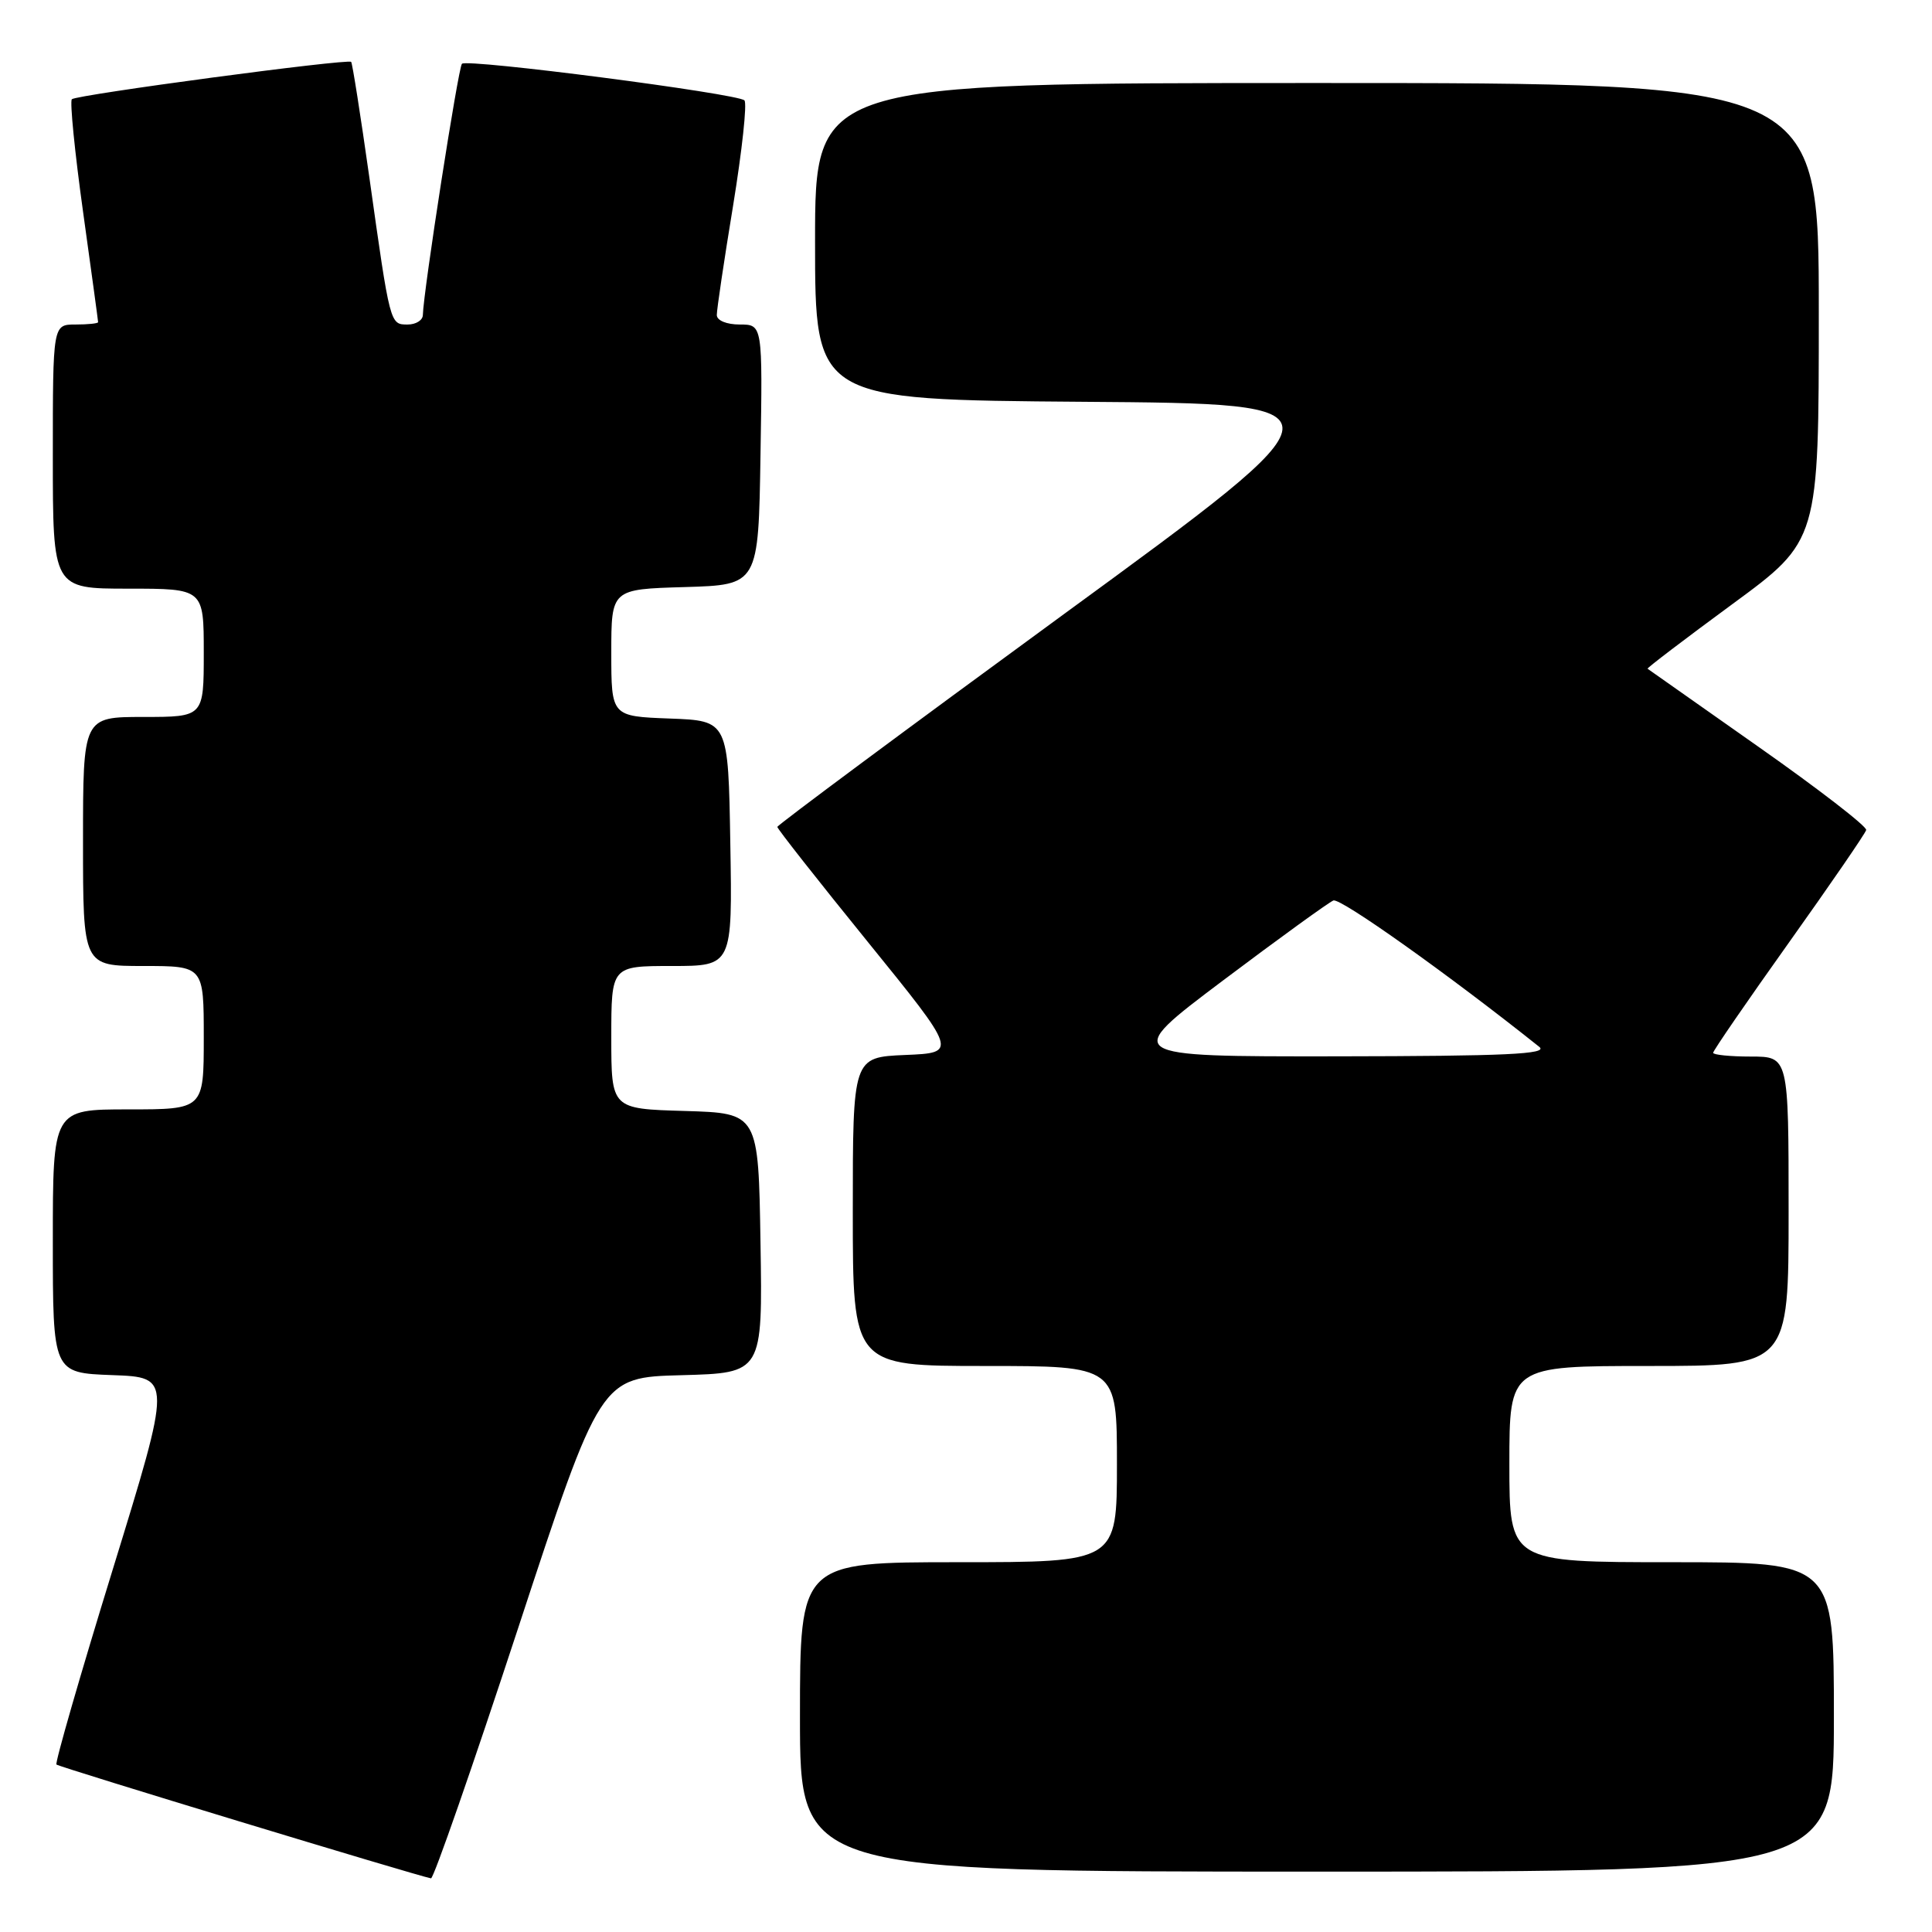 <?xml version="1.0" encoding="UTF-8" standalone="no"?>
<!DOCTYPE svg PUBLIC "-//W3C//DTD SVG 1.1//EN" "http://www.w3.org/Graphics/SVG/1.1/DTD/svg11.dtd" >
<svg xmlns="http://www.w3.org/2000/svg" xmlns:xlink="http://www.w3.org/1999/xlink" version="1.1" viewBox="0 0 256 256">
 <g >
 <path fill="currentColor"
d=" M 68.65 215.75 C 79.57 182.50 79.57 182.50 90.31 182.22 C 101.05 181.93 101.05 181.93 100.77 164.72 C 100.50 147.50 100.50 147.50 90.75 147.21 C 81.00 146.93 81.00 146.93 81.00 137.46 C 81.00 128.00 81.00 128.00 89.02 128.00 C 97.05 128.00 97.05 128.00 96.77 111.75 C 96.50 95.50 96.50 95.50 88.75 95.21 C 81.00 94.92 81.00 94.92 81.00 86.49 C 81.00 78.07 81.00 78.07 90.75 77.79 C 100.50 77.50 100.50 77.50 100.77 60.25 C 101.05 43.00 101.05 43.00 98.02 43.00 C 96.28 43.00 94.99 42.47 94.98 41.75 C 94.97 41.06 95.94 34.53 97.14 27.24 C 98.33 19.94 99.01 13.67 98.64 13.30 C 97.73 12.40 61.91 7.75 61.21 8.45 C 60.72 8.95 56.10 38.62 56.03 41.75 C 56.01 42.44 55.11 43.00 54.02 43.00 C 51.67 43.00 51.70 43.12 48.94 23.50 C 47.77 15.25 46.69 8.36 46.53 8.20 C 46.08 7.75 10.11 12.56 9.52 13.15 C 9.24 13.43 9.90 20.12 11.00 28.02 C 12.10 35.92 13.00 42.52 13.00 42.69 C 13.00 42.86 11.65 43.00 10.00 43.00 C 7.00 43.00 7.00 43.00 7.00 60.50 C 7.00 78.00 7.00 78.00 17.00 78.00 C 27.00 78.00 27.00 78.00 27.00 86.50 C 27.00 95.00 27.00 95.00 19.00 95.00 C 11.00 95.00 11.00 95.00 11.00 111.50 C 11.00 128.00 11.00 128.00 19.00 128.00 C 27.00 128.00 27.00 128.00 27.00 137.50 C 27.00 147.00 27.00 147.00 17.00 147.00 C 7.00 147.00 7.00 147.00 7.00 164.46 C 7.00 181.92 7.00 181.92 14.89 182.21 C 22.78 182.50 22.78 182.50 14.94 207.96 C 10.62 221.97 7.27 233.60 7.48 233.81 C 7.80 234.14 55.31 248.57 57.11 248.89 C 57.45 248.95 62.64 234.04 68.65 215.75 Z  M 243.00 227.50 C 243.00 207.00 243.00 207.00 221.50 207.00 C 200.00 207.00 200.00 207.00 200.00 194.00 C 200.00 181.00 200.00 181.00 218.50 181.00 C 237.00 181.00 237.00 181.00 237.00 160.50 C 237.00 140.00 237.00 140.00 232.00 140.00 C 229.25 140.00 227.00 139.77 227.00 139.50 C 227.00 139.22 231.51 132.66 237.03 124.91 C 242.54 117.17 247.16 110.45 247.28 109.98 C 247.40 109.52 240.97 104.55 233.00 98.95 C 225.03 93.35 218.41 88.69 218.31 88.61 C 218.20 88.52 223.26 84.67 229.56 80.04 C 241.00 71.64 241.00 71.64 241.00 41.32 C 241.00 11.00 241.00 11.00 174.50 11.00 C 108.00 11.00 108.00 11.00 108.00 31.99 C 108.00 52.97 108.00 52.97 143.56 53.24 C 179.13 53.50 179.13 53.50 141.06 81.31 C 120.13 96.61 103.00 109.33 103.00 109.57 C 103.00 109.82 108.38 116.66 114.95 124.76 C 126.90 139.50 126.90 139.50 119.95 139.79 C 113.00 140.09 113.00 140.09 113.00 160.54 C 113.00 181.00 113.00 181.00 130.50 181.00 C 148.00 181.00 148.00 181.00 148.00 194.00 C 148.00 207.00 148.00 207.00 127.00 207.00 C 106.00 207.00 106.00 207.00 106.00 227.50 C 106.00 248.00 106.00 248.00 174.50 248.00 C 243.00 248.00 243.00 248.00 243.00 227.50 Z  M 162.08 129.90 C 169.46 124.35 176.03 119.59 176.68 119.32 C 177.61 118.94 191.97 129.15 203.97 138.72 C 205.18 139.68 199.59 139.94 177.08 139.97 C 148.66 140.00 148.66 140.00 162.08 129.90 Z "/>
</g>
</svg>